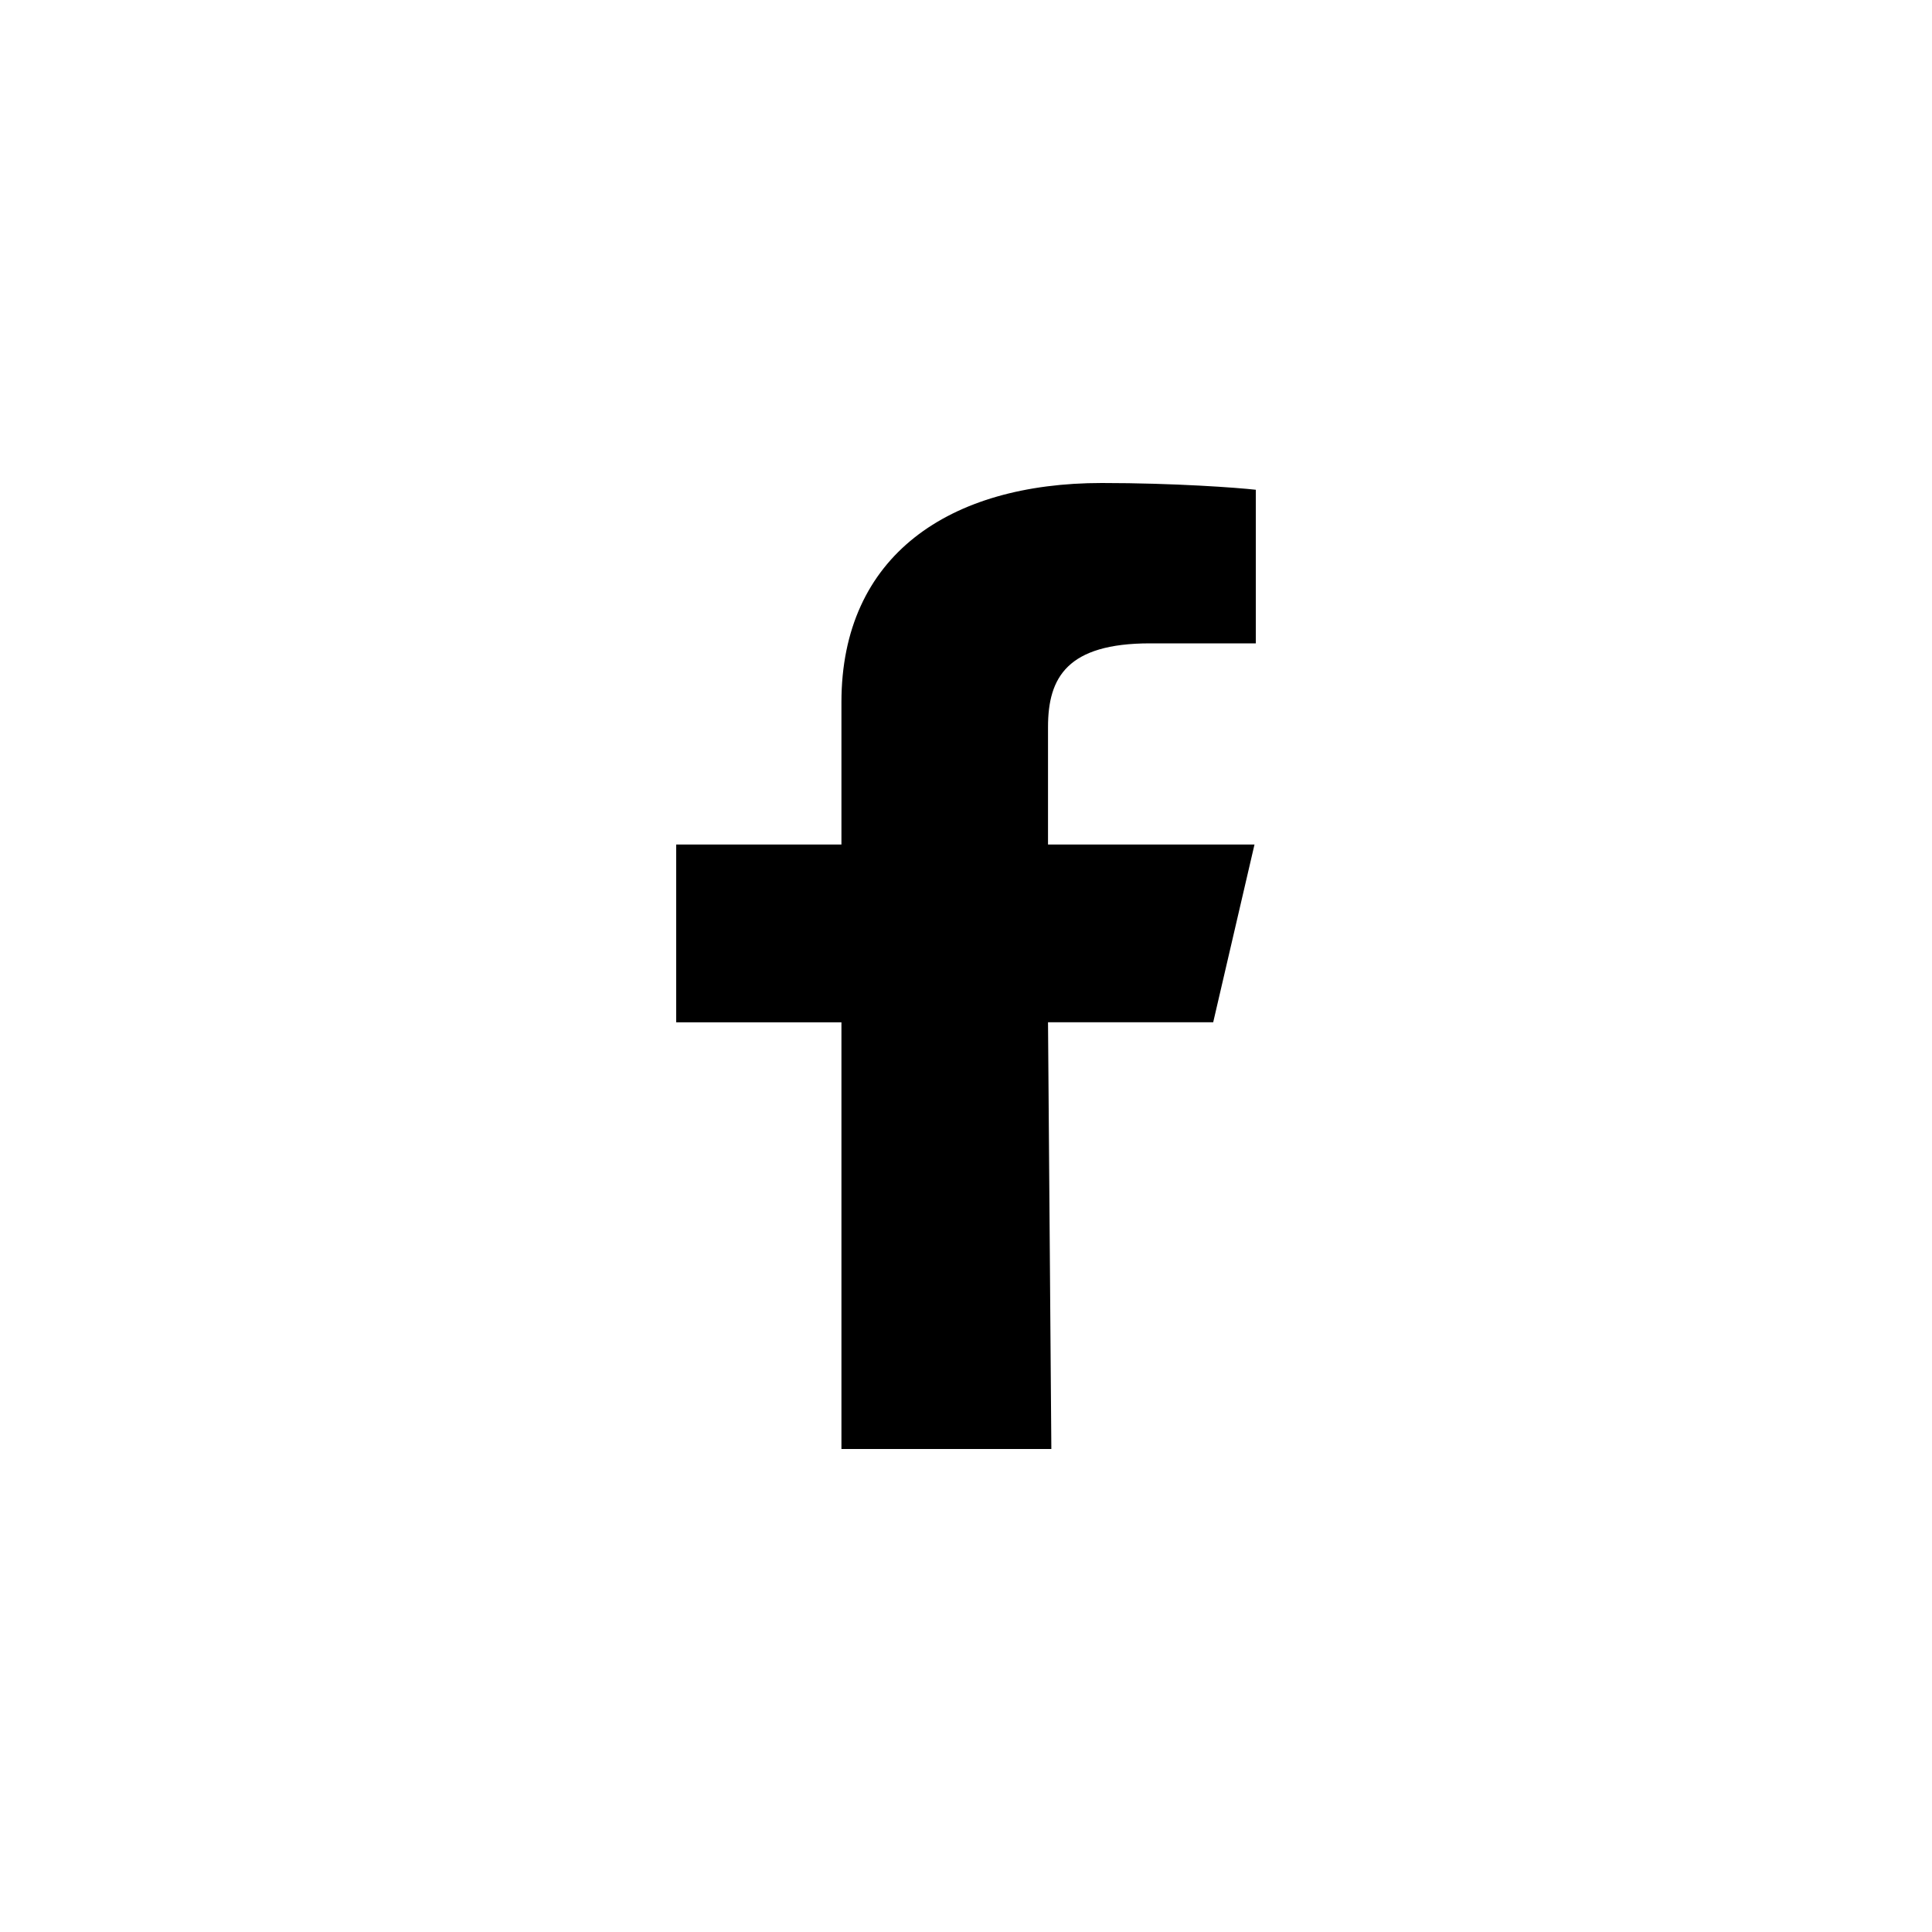 <svg viewBox="0 0 40 40" fill="none" xmlns="http://www.w3.org/2000/svg">
    <path fill-rule="evenodd" clip-rule="evenodd"
        d="M17.421 30v-8.834H14v-3.681h3.421V14.54c0-3.043 2.238-4.54 5.391-4.54 1.51 0 2.81.097 3.188.14v3.18h-2.188c-1.714 0-2.114.703-2.114 1.732v2.433h4.275l-.855 3.68h-3.42L21.767 30"
        fill='currentColor' />
</svg>